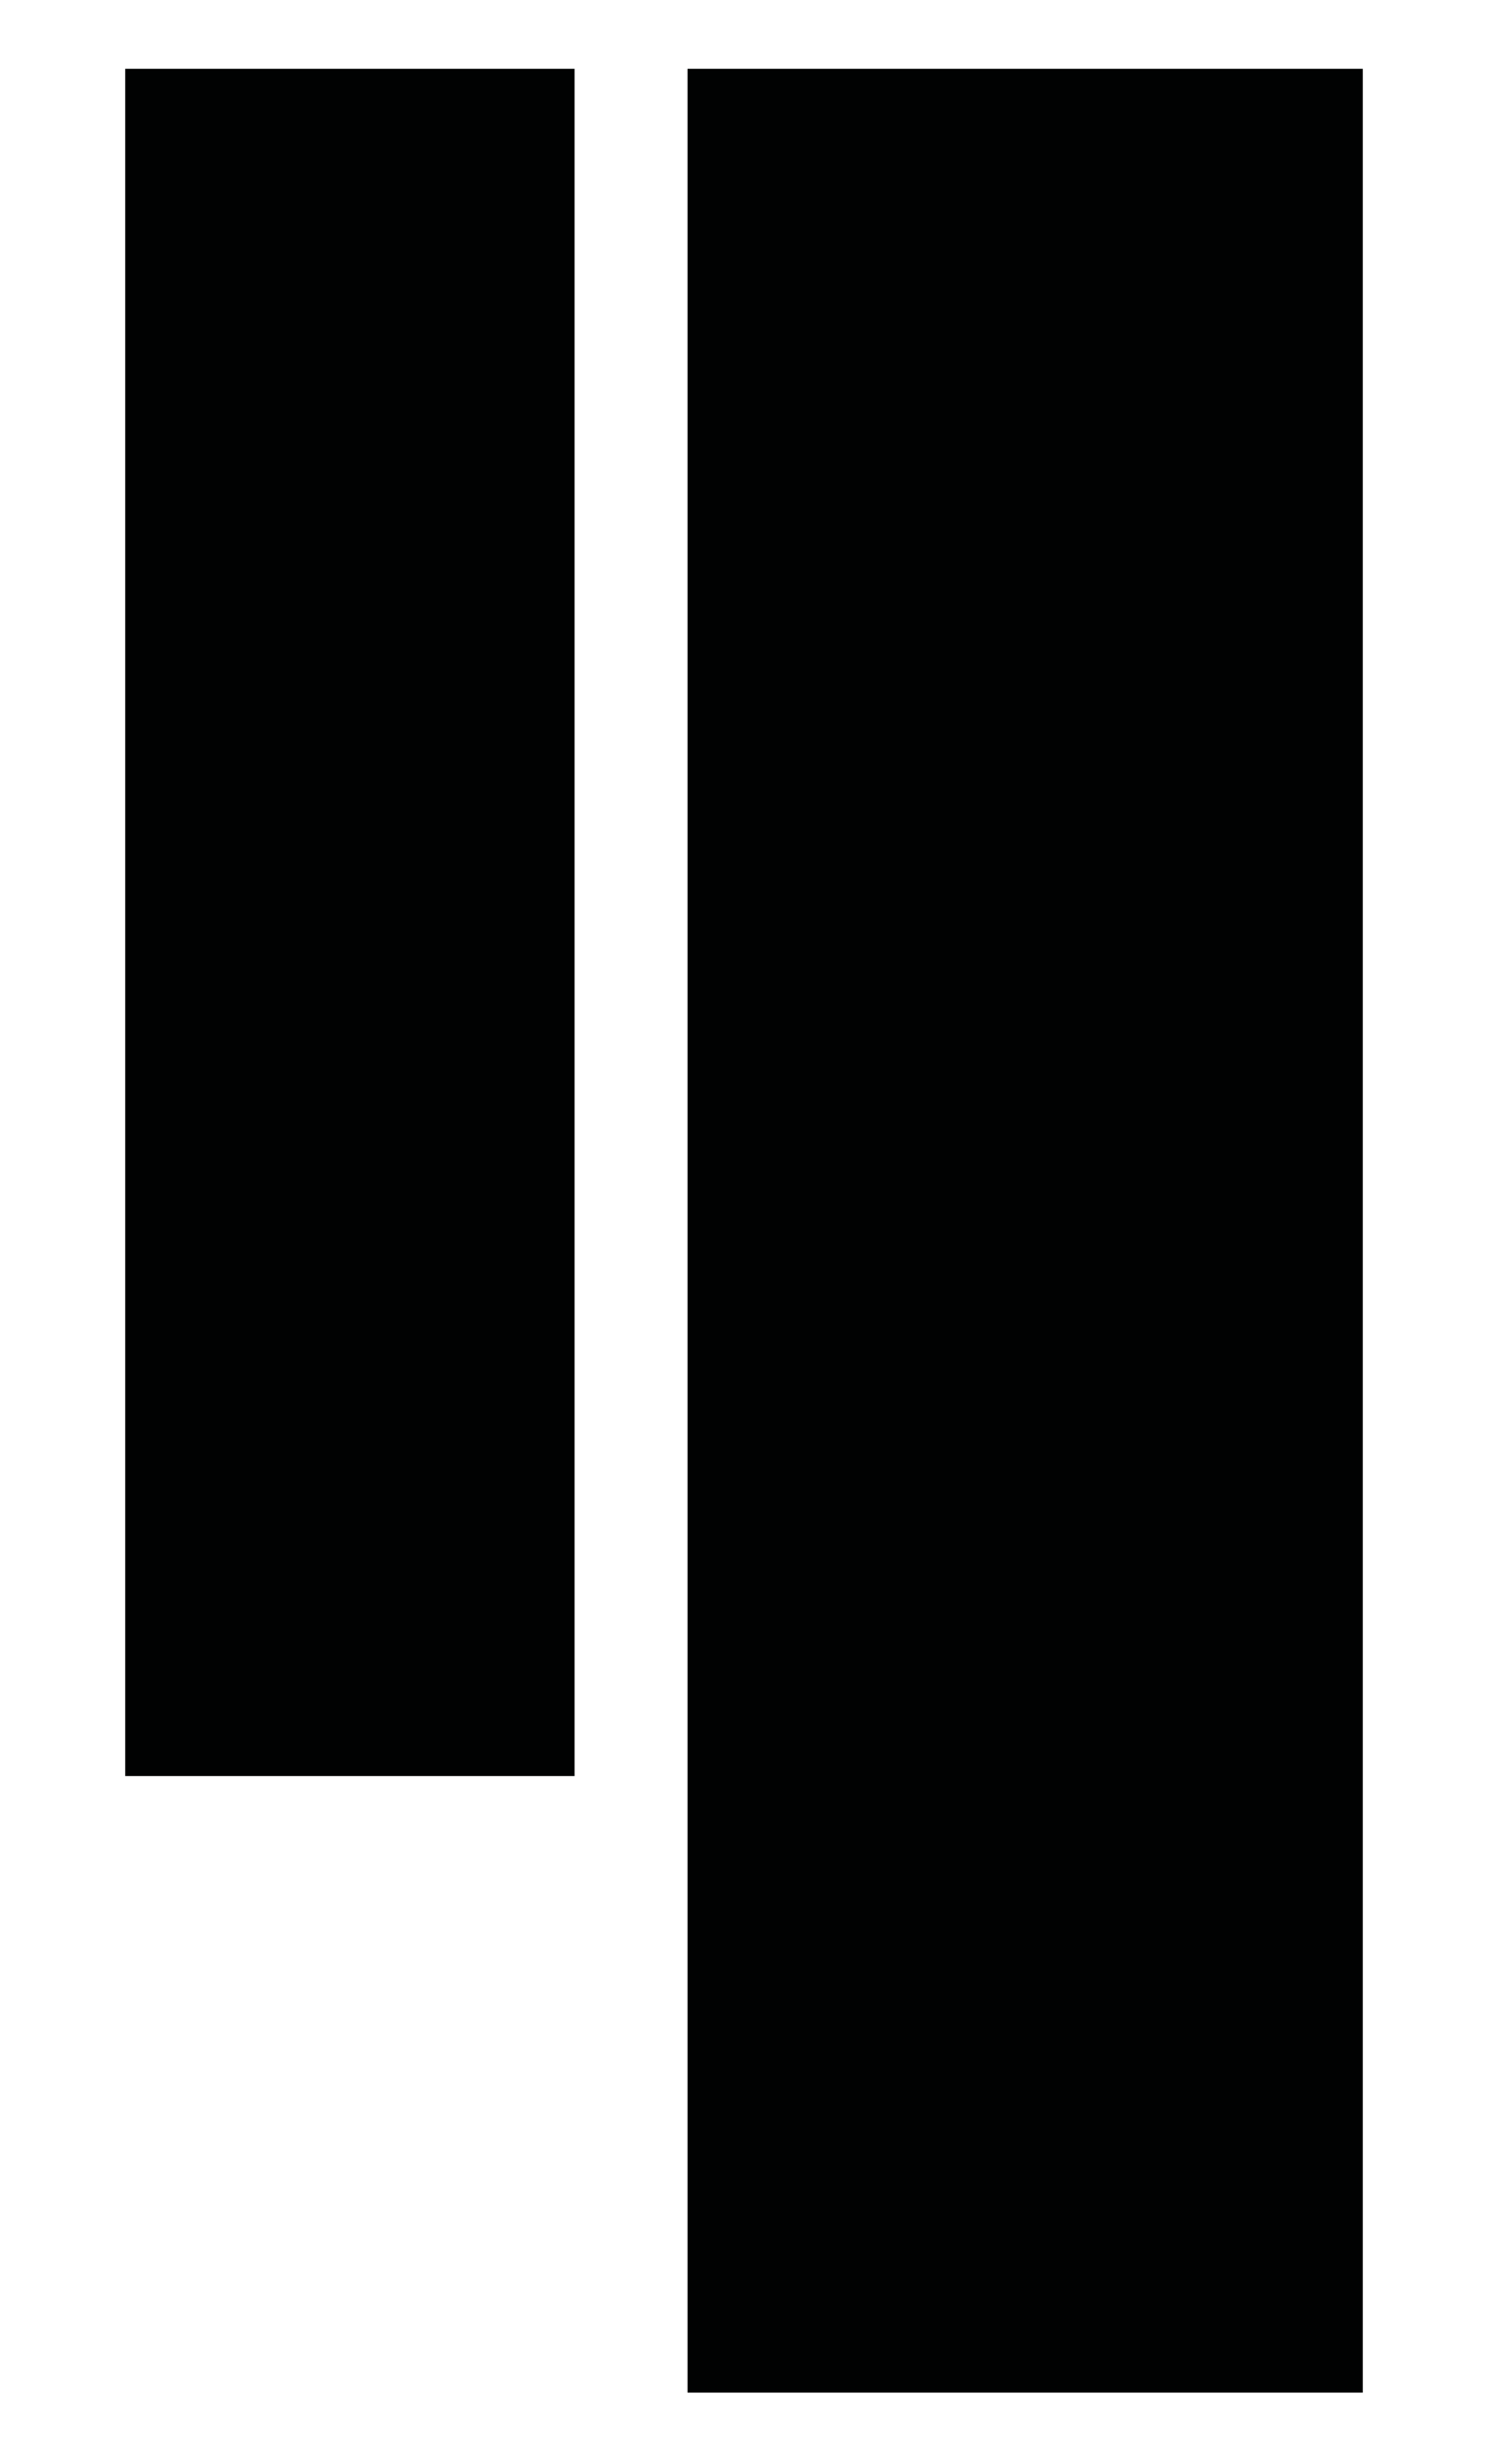 <svg class="graphical-elements-shape-04" xmlns="http://www.w3.org/2000/svg" viewBox="0 0 60.6 100.3" alt="Graphical element #04">
  <path fill="#010202" d="M5.1 37.6h18.3V2.8H5.1v34.8zm0 34.7h18.3V37.6H5.1v34.7zm50.4 25.1V2.8H28v94.6h27.5z"/>
</svg>
